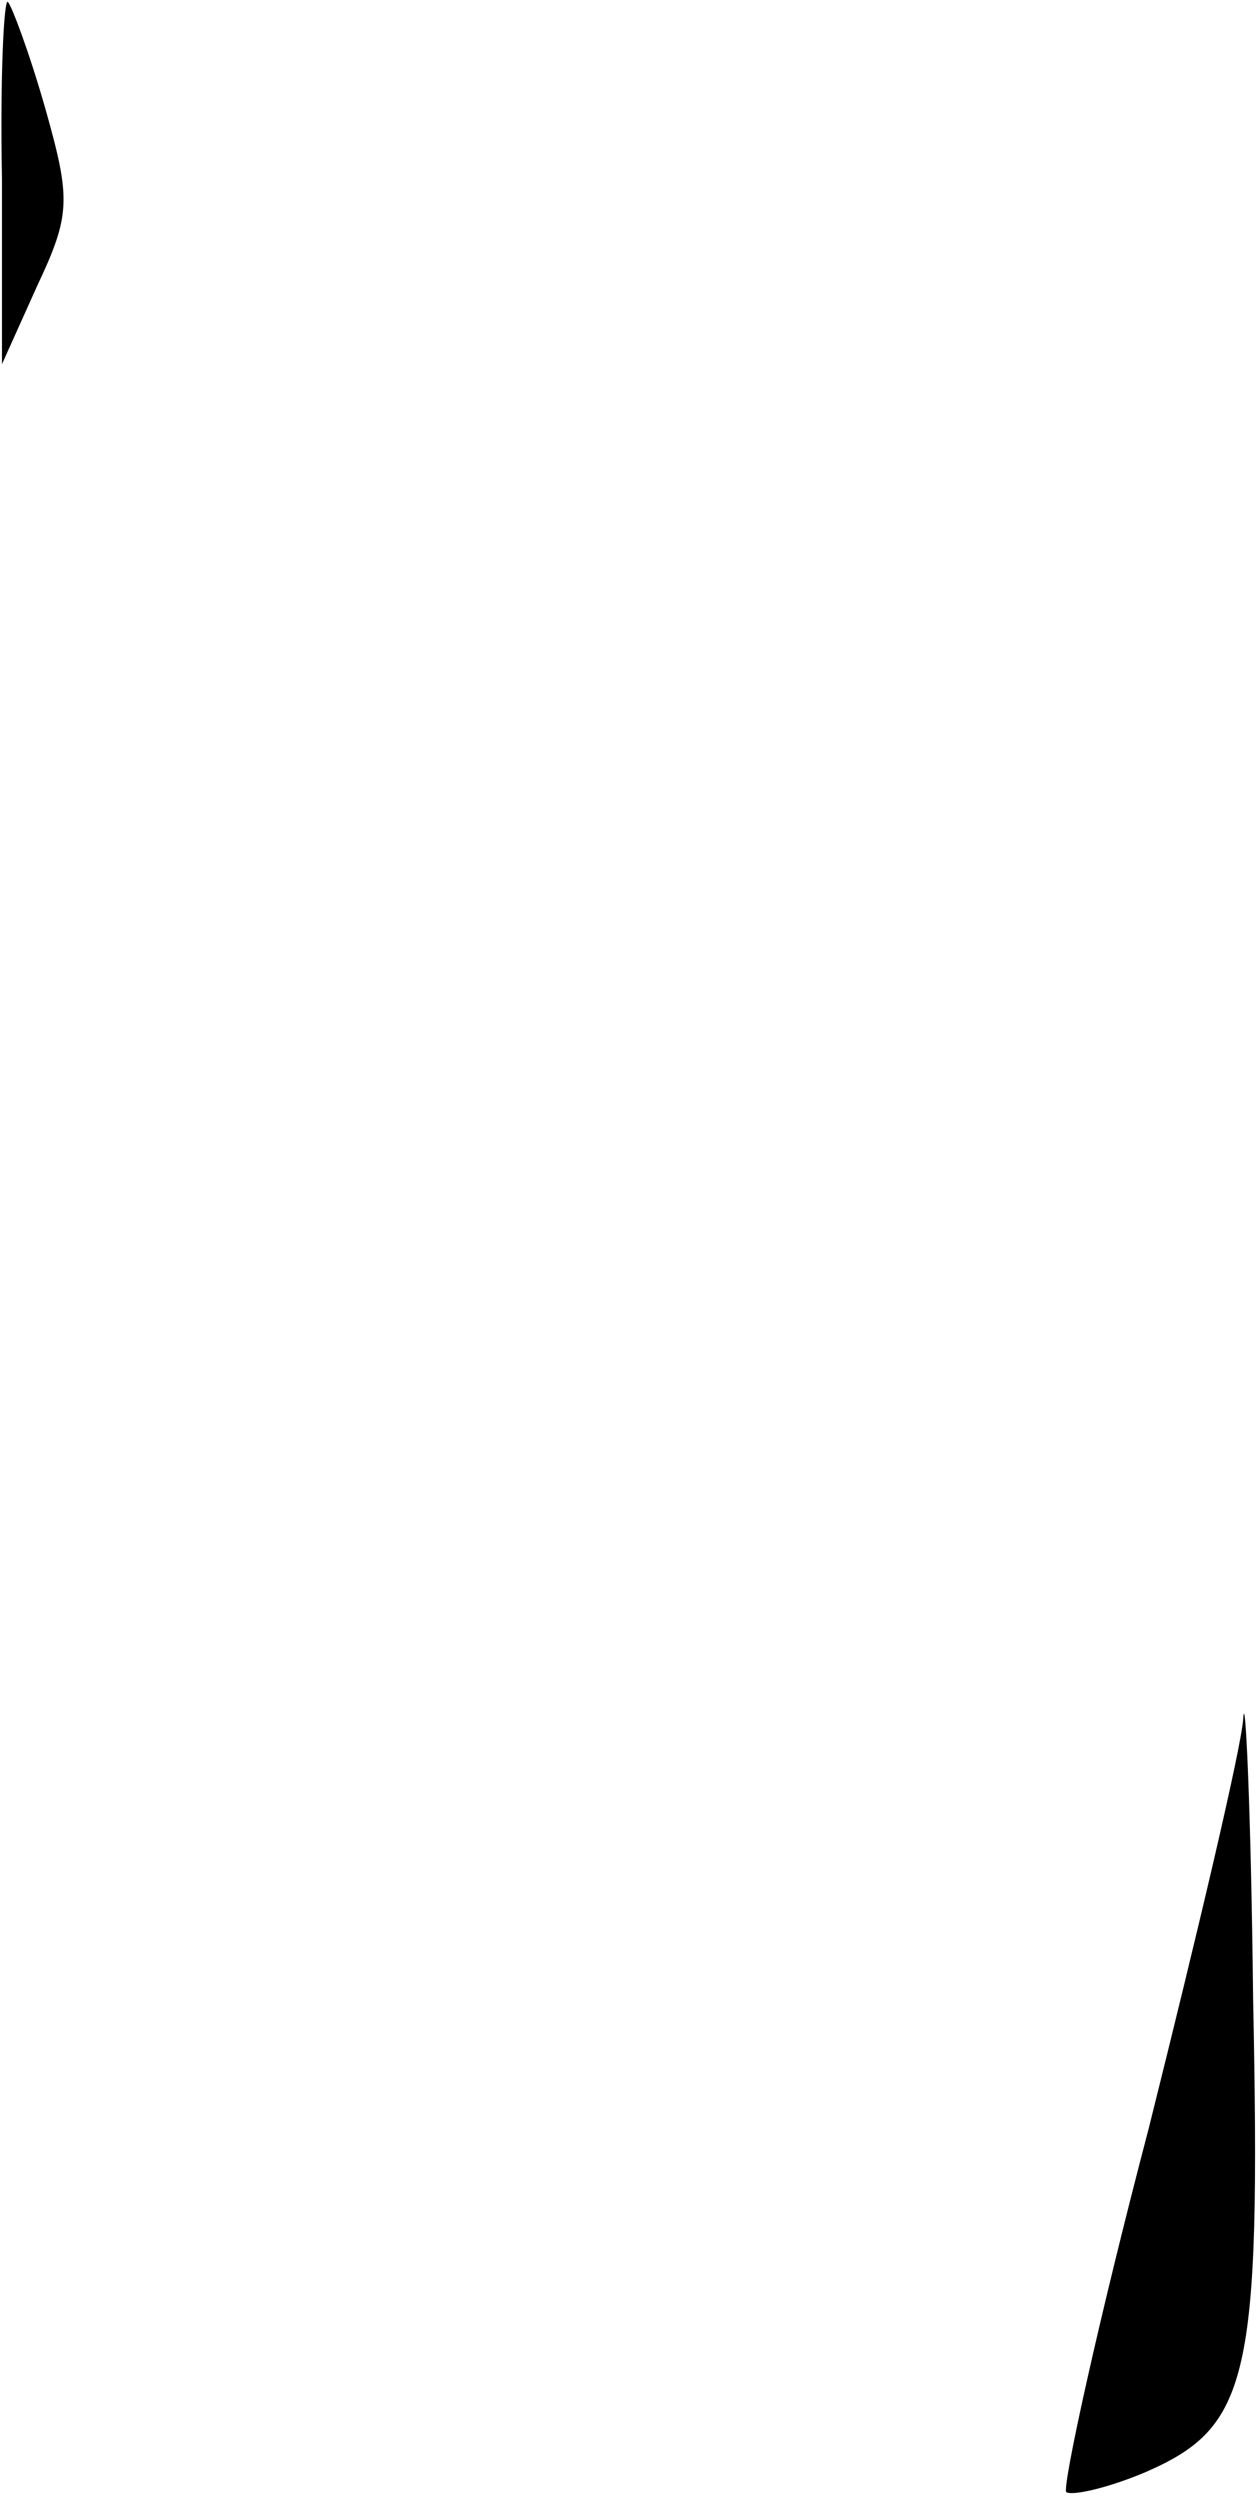 <?xml version="1.0" standalone="no"?>
<!DOCTYPE svg PUBLIC "-//W3C//DTD SVG 20010904//EN"
 "http://www.w3.org/TR/2001/REC-SVG-20010904/DTD/svg10.dtd">
<svg version="1.0" xmlns="http://www.w3.org/2000/svg"
 width="64pt" height="127pt" viewBox="0 0 64 127"
 preserveAspectRatio="xMidYMid meet">
<g transform="translate(0,127) scale(0.1,-0.1)"
fill="#000000" stroke="none">
<path fill="#000000" stroke="none" d="M1 1179 l0 -94 18 40 c17 36 17 44 4
90 -8 28 -17 52 -19 54 -2 2 -4 -38 -3 -90z"/>
<path fill="#000000" stroke="none" d="M632 397 c-1 -15 -23 -108 -48 -208
-26 -99 -44 -182 -42 -185 3 -2 21 2 40 10 53 23 59 47 55 241 -1 94 -4 158
-5 142z"/>
</g>
</svg>
